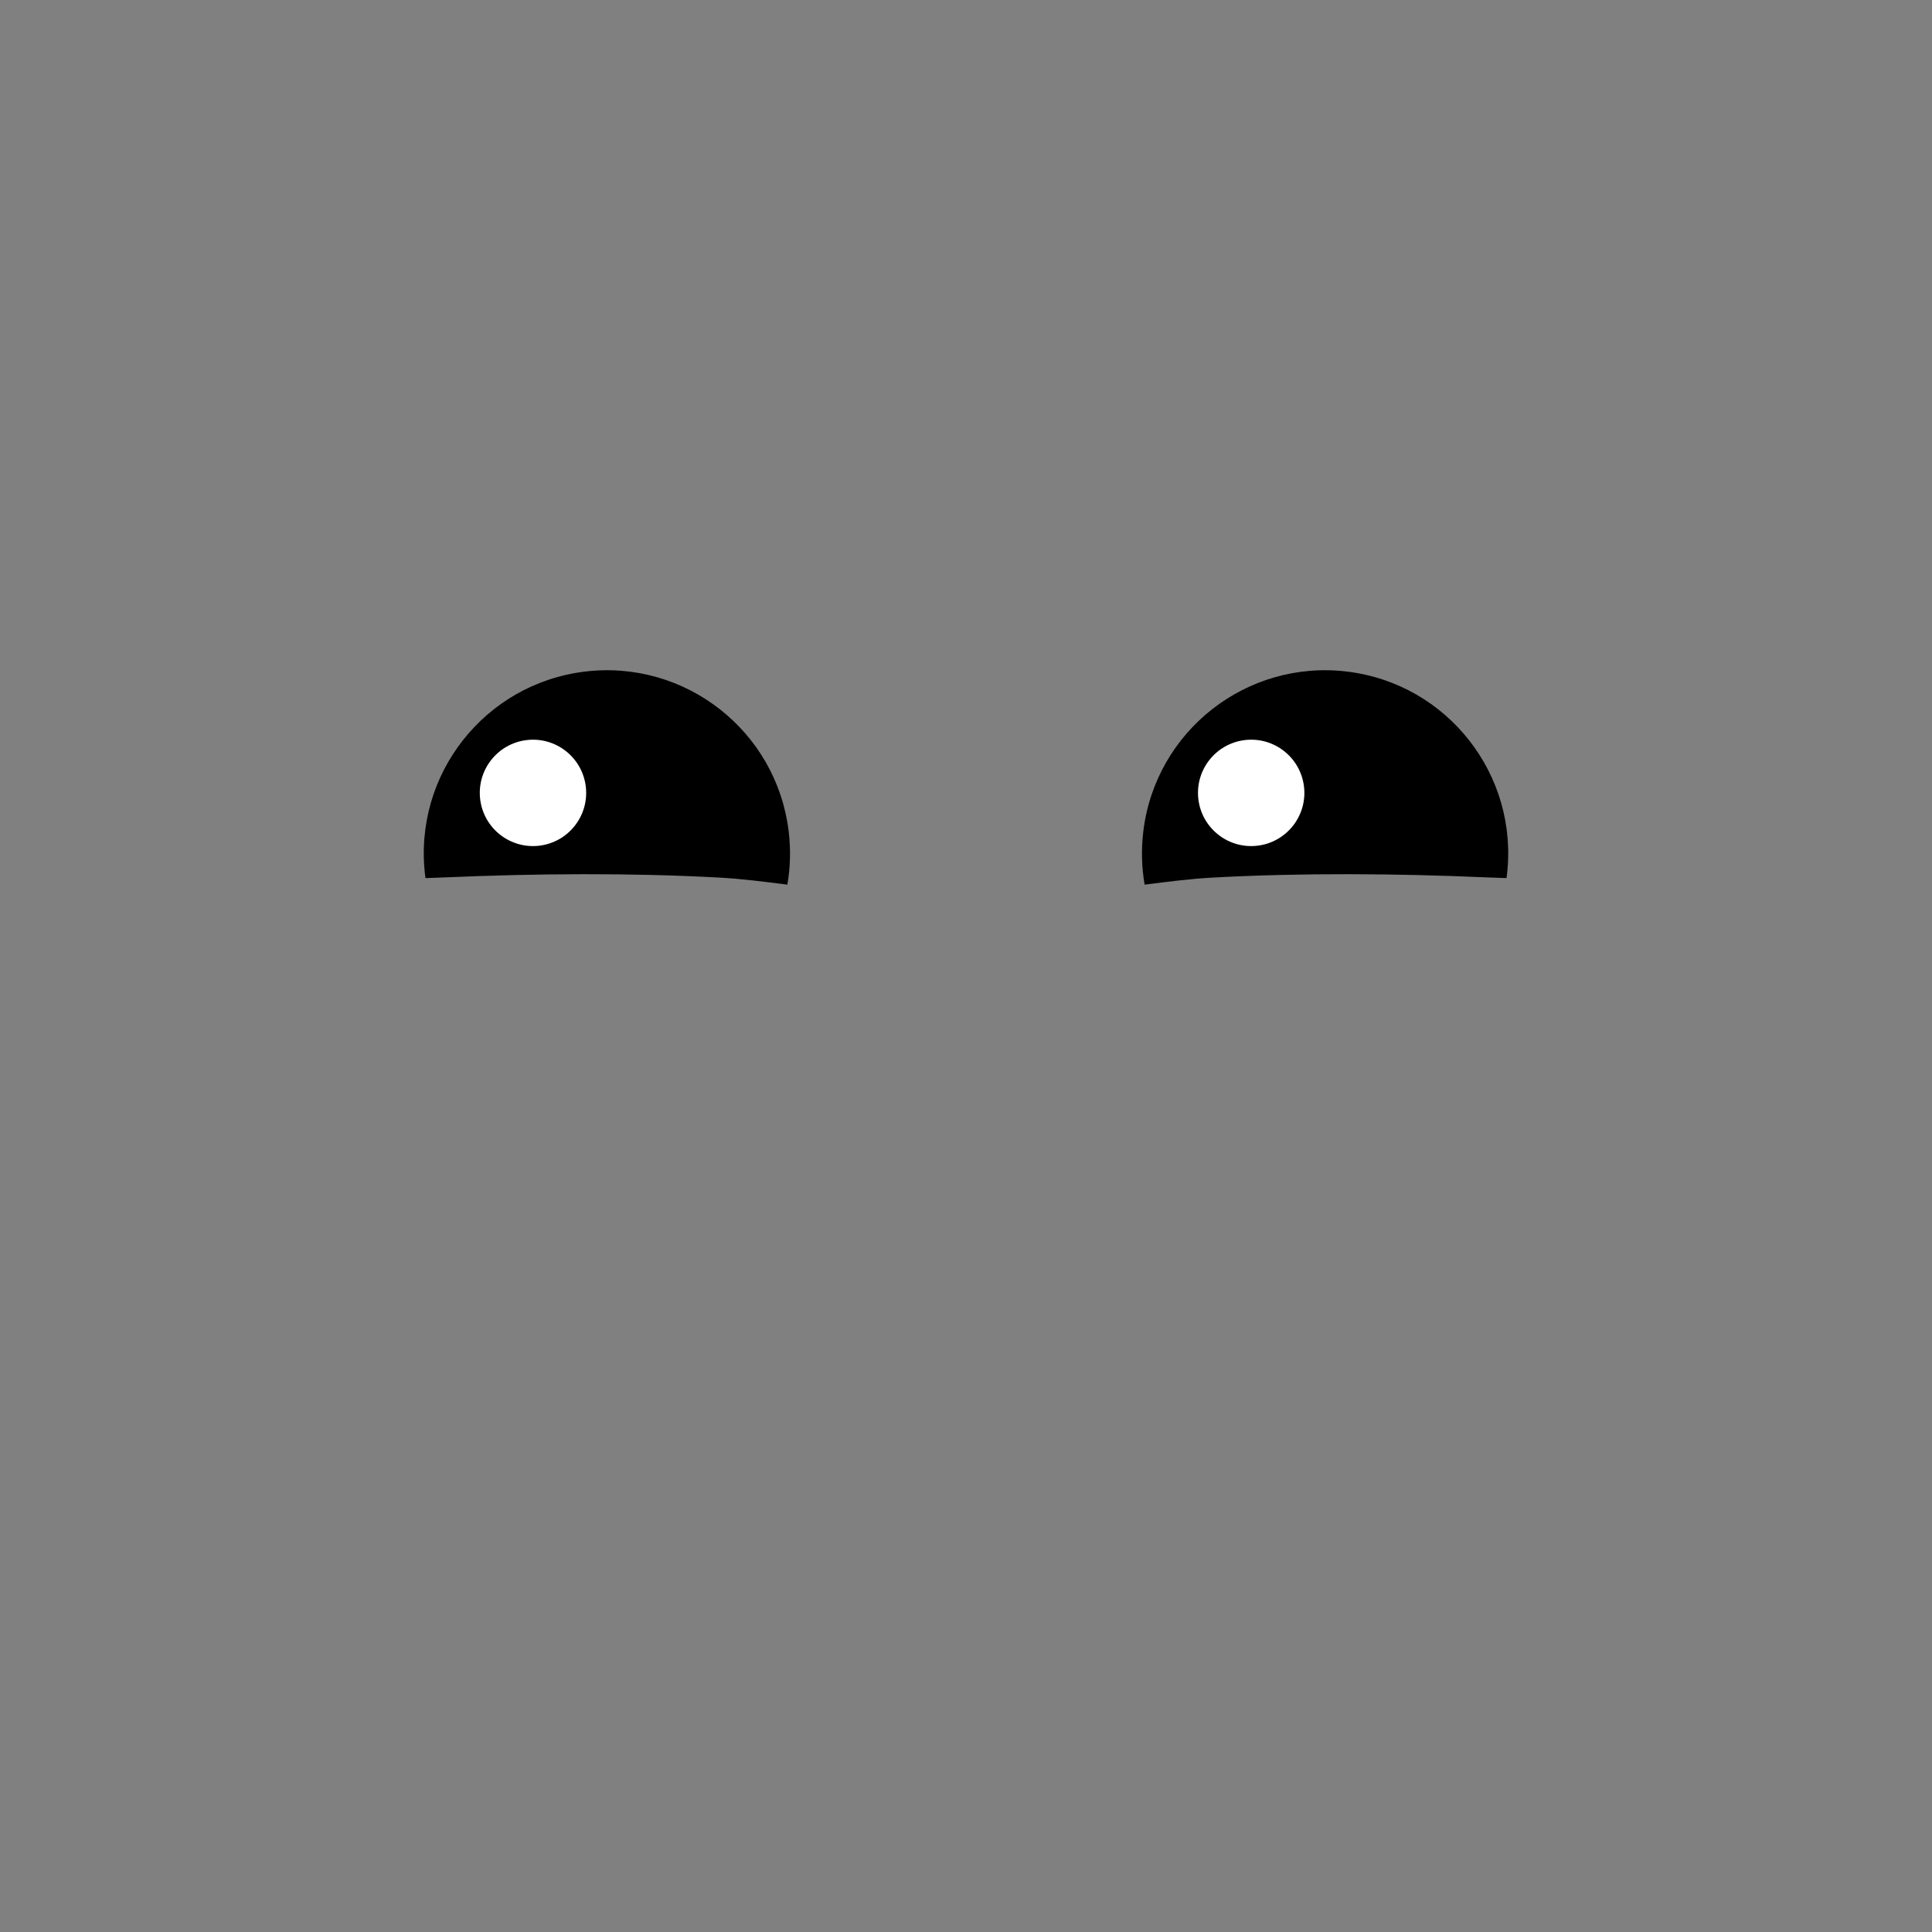 <svg version="1.1" xmlns="http://www.w3.org/2000/svg" xmlns:xlink="http://www.w3.org/1999/xlink" width="254.371" height="254.371" viewBox="0,0,254.371,254.371"><rect x="0" y="0" width="254.371" height="254.371" fill="#808080" stroke="none"/><defs><radialGradient cx="300" cy="180" r="127.185" gradientUnits="userSpaceOnUse" id="color-1"><stop offset="0" stop-color="#000000" stop-opacity="0"/><stop offset="1" stop-color="#000000" stop-opacity="0"/></radialGradient></defs><g transform="translate(-172.815,-52.815)"><g data-paper-data="{&quot;isPaintingLayer&quot;:true}" fill-rule="nonzero" stroke="#000000" stroke-width="0" stroke-linecap="butt" stroke-linejoin="miter" stroke-miterlimit="10" stroke-dasharray="" stroke-dashoffset="0" style="mix-blend-mode: normal"><g><path d="M228.788,168.074c-1.604,-13.217 7.81,-25.233 21.028,-26.837c13.217,-1.604 25.233,7.81 26.837,21.028c0.291,2.399 0.219,4.758 -0.172,7.023c-2.984,-0.376 -5.966,-0.768 -8.965,-0.93c-11.759,-0.637 -24.232,-0.539 -35.978,-0.029c-0.782,0.034 -1.707,0.059 -2.705,0.097c-0.016,-0.117 -0.031,-0.234 -0.045,-0.352z" fill="#000000"/><path d="M236.036,158.052c-0.466,-3.839 2.269,-7.33 6.108,-7.796c3.839,-0.466 7.33,2.269 7.796,6.108c0.466,3.839 -2.269,7.33 -6.108,7.796c-3.839,0.466 -7.33,-2.269 -7.796,-6.108z" fill="#ffffff"/></g><path d="M371.212,168.074c-0.014,0.118 -0.029,0.235 -0.045,0.352c-0.997,-0.038 -1.922,-0.063 -2.705,-0.097c-11.746,-0.51 -24.218,-0.608 -35.978,0.029c-2.998,0.162 -5.98,0.555 -8.965,0.93c-0.392,-2.265 -0.464,-4.624 -0.172,-7.023c1.604,-13.217 13.619,-22.632 26.837,-21.028c13.217,1.604 22.632,13.619 21.028,26.837z" data-paper-data="{&quot;index&quot;:null}" fill="#000000"/><path d="M330.596,158.052c-0.466,-3.839 2.269,-7.33 6.108,-7.796c3.839,-0.466 7.33,2.269 7.796,6.108c0.466,3.839 -2.269,7.33 -6.108,7.796c-3.839,0.466 -7.33,-2.269 -7.796,-6.108z" fill="#ffffff"/><path d="M172.815,180c0,-70.243 56.943,-127.185 127.185,-127.185c70.243,0 127.185,56.943 127.185,127.185c0,70.243 -56.943,127.185 -127.185,127.185c-70.243,0 -127.185,-56.943 -127.185,-127.185z" fill="url(#color-1)"/></g></g></svg>